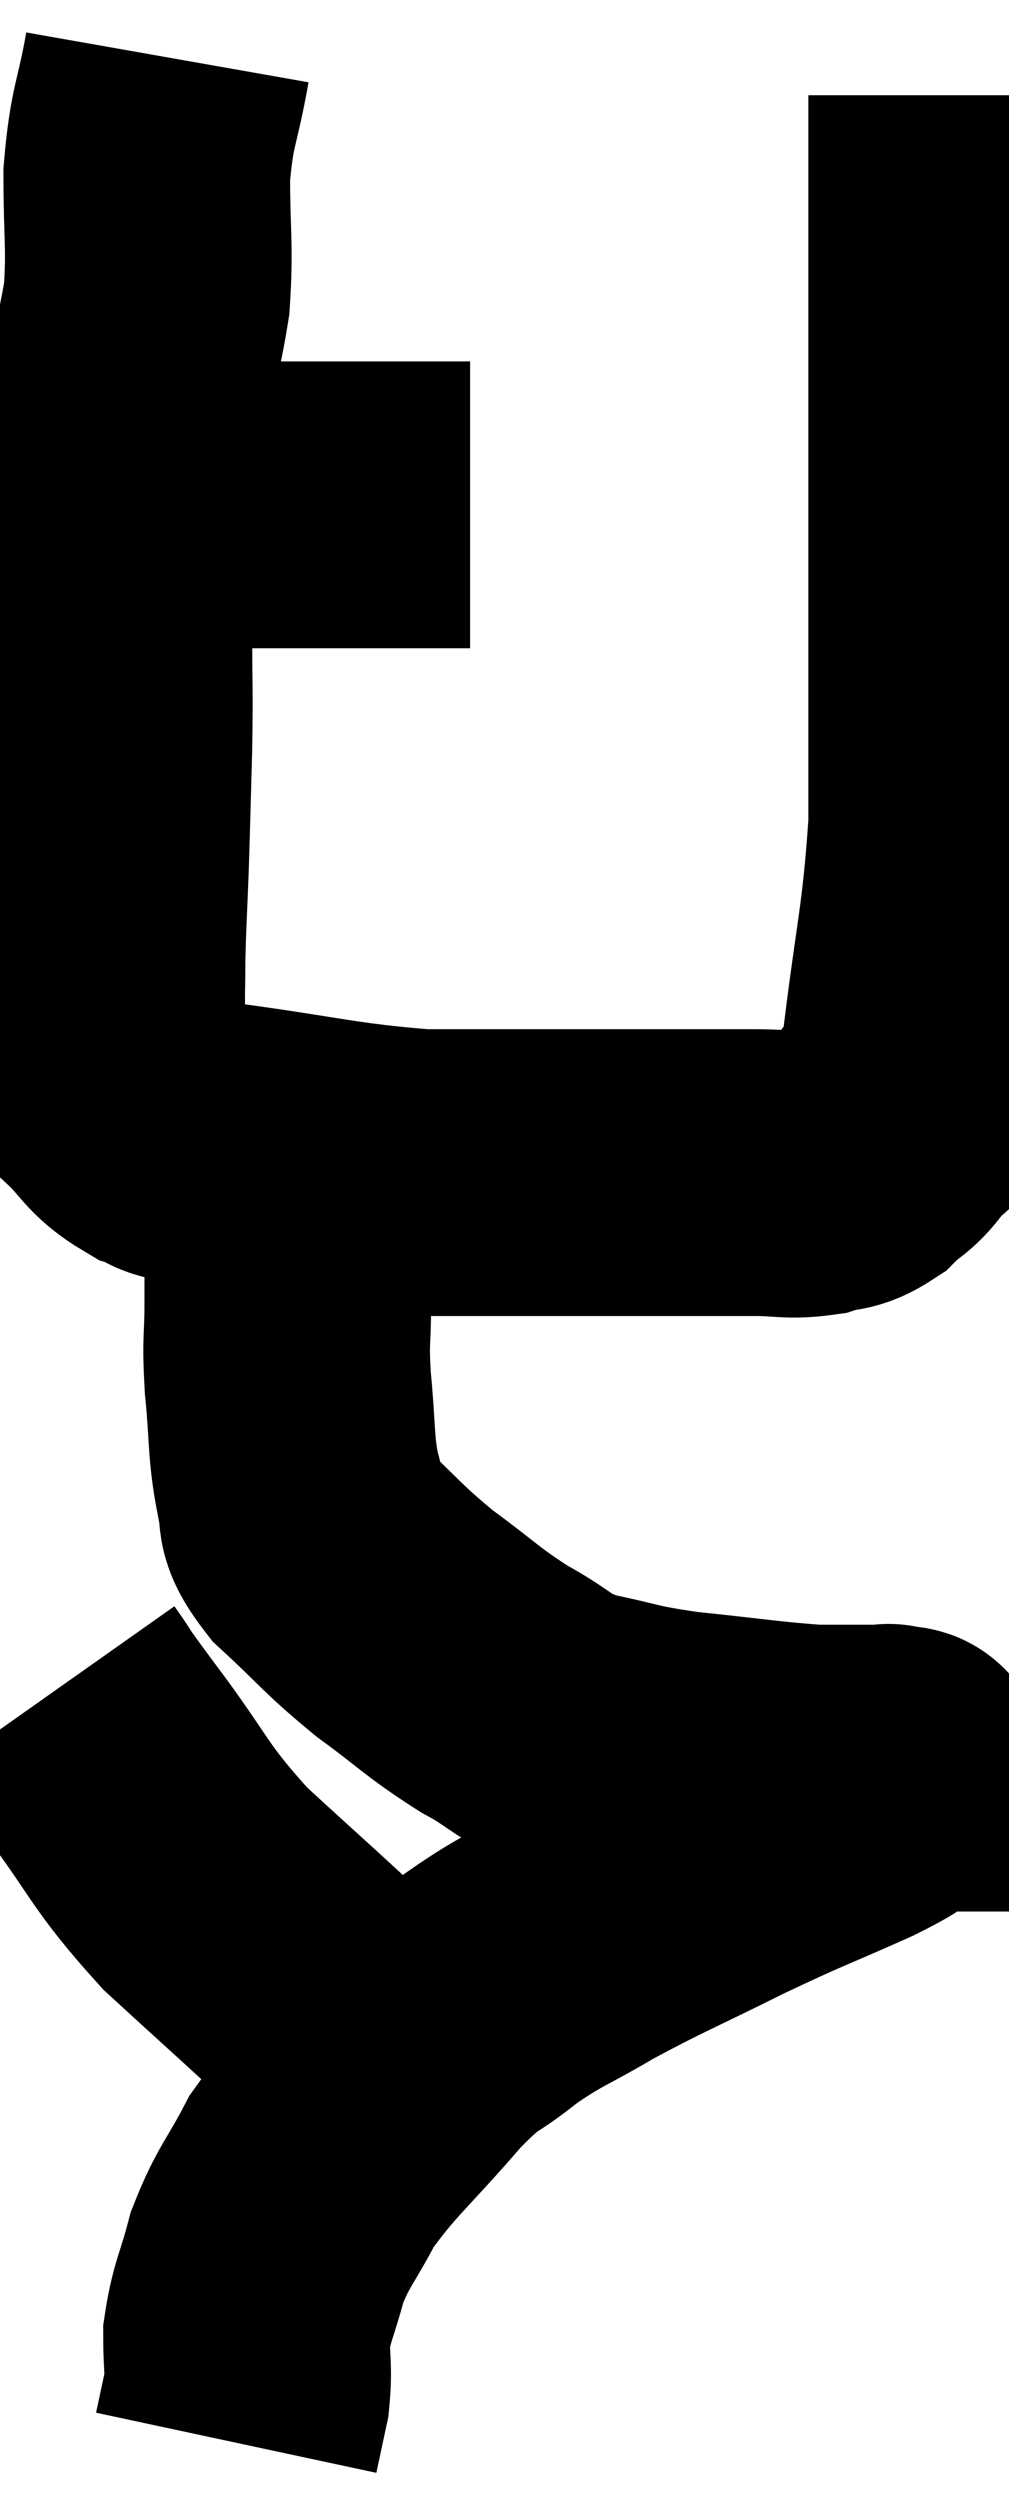 <svg xmlns="http://www.w3.org/2000/svg" viewBox="7.04 0.74 17.6 43.58" width="17.6" height="43.58"><path d="M 8.52 9.42 C 8.85 9.48, 8.715 9.51, 9.18 9.54 C 9.78 9.54, 9.555 9.54, 10.38 9.54 C 11.43 9.54, 11.43 9.54, 12.48 9.54 C 13.53 9.54, 13.89 9.54, 14.58 9.54 C 14.91 9.54, 15.075 9.54, 15.24 9.54 L 15.24 9.54" fill="none" stroke="black" stroke-width="5"></path><path d="M 9.96 1.74 C 9.78 2.76, 9.69 2.73, 9.6 3.78 C 9.6 4.86, 9.66 5.025, 9.6 5.94 C 9.48 6.69, 9.465 6.51, 9.36 7.44 C 9.27 8.55, 9.285 8.565, 9.18 9.66 C 9.06 10.74, 9 10.8, 8.94 11.82 C 8.94 12.78, 8.955 12.735, 8.94 13.74 C 8.91 14.79, 8.91 14.91, 8.88 15.84 C 8.85 16.65, 8.835 16.785, 8.82 17.46 C 8.82 18, 8.805 18.015, 8.82 18.54 C 8.85 19.05, 8.64 19.095, 8.88 19.56 C 9.33 19.98, 9.3 20.115, 9.78 20.4 C 10.29 20.55, 9.645 20.505, 10.8 20.7 C 12.6 20.94, 12.885 21.06, 14.4 21.18 C 15.63 21.18, 15.66 21.18, 16.86 21.18 C 18.03 21.18, 18.36 21.18, 19.2 21.18 C 19.71 21.18, 19.71 21.18, 20.22 21.18 C 20.73 21.18, 20.805 21.24, 21.24 21.18 C 21.6 21.06, 21.615 21.165, 21.96 20.94 C 22.29 20.61, 22.32 20.715, 22.62 20.28 C 22.89 19.74, 22.905 20.49, 23.16 19.2 C 23.4 17.16, 23.52 16.92, 23.64 15.12 C 23.64 13.56, 23.64 14.28, 23.64 12 C 23.64 9, 23.64 8.235, 23.64 6 C 23.64 4.53, 23.64 3.96, 23.64 3.06 C 23.64 2.73, 23.64 2.565, 23.64 2.4 C 23.64 2.4, 23.64 2.4, 23.64 2.4 L 23.64 2.4" fill="none" stroke="black" stroke-width="5"></path><path d="M 12 20.34 C 12.03 21.09, 12.045 21.06, 12.06 21.84 C 12.06 22.65, 12.06 22.71, 12.06 23.46 C 12.06 24.15, 12.015 24.045, 12.06 24.84 C 12.15 25.74, 12.105 25.935, 12.24 26.64 C 12.42 27.15, 12.135 27.06, 12.6 27.66 C 13.35 28.35, 13.335 28.41, 14.1 29.04 C 14.88 29.61, 14.91 29.7, 15.66 30.18 C 16.38 30.57, 16.29 30.675, 17.1 30.96 C 18 31.14, 17.865 31.17, 18.9 31.32 C 20.07 31.44, 20.4 31.5, 21.24 31.56 C 21.75 31.56, 21.93 31.56, 22.26 31.56 C 22.41 31.56, 22.485 31.56, 22.56 31.56 C 22.56 31.56, 22.56 31.56, 22.56 31.56 C 22.56 31.56, 22.56 31.56, 22.56 31.56 C 22.56 31.56, 22.515 31.53, 22.56 31.56 C 22.65 31.62, 22.905 31.515, 22.74 31.68 C 22.32 31.95, 22.68 31.83, 21.9 32.22 C 20.76 32.73, 20.79 32.685, 19.62 33.24 C 18.42 33.84, 18.225 33.9, 17.22 34.44 C 16.41 34.92, 16.335 34.89, 15.6 35.4 C 14.94 35.94, 15.06 35.685, 14.28 36.48 C 13.38 37.53, 13.125 37.68, 12.48 38.58 C 12.09 39.33, 11.985 39.36, 11.7 40.08 C 11.52 40.77, 11.43 40.86, 11.34 41.46 C 11.34 41.97, 11.385 42.015, 11.34 42.48 C 11.25 42.9, 11.205 43.11, 11.16 43.32 C 11.16 43.32, 11.16 43.32, 11.16 43.32 L 11.16 43.32" fill="none" stroke="black" stroke-width="5"></path><path d="M 8.04 30.18 C 8.4 30.69, 8.115 30.33, 8.76 31.2 C 9.69 32.43, 9.6 32.535, 10.62 33.66 C 11.73 34.68, 12.015 34.92, 12.84 35.7 C 13.38 36.24, 13.515 36.36, 13.92 36.78 C 14.19 37.08, 14.325 37.23, 14.46 37.38 C 14.46 37.38, 14.46 37.38, 14.46 37.38 L 14.46 37.38" fill="none" stroke="black" stroke-width="5"></path></svg>